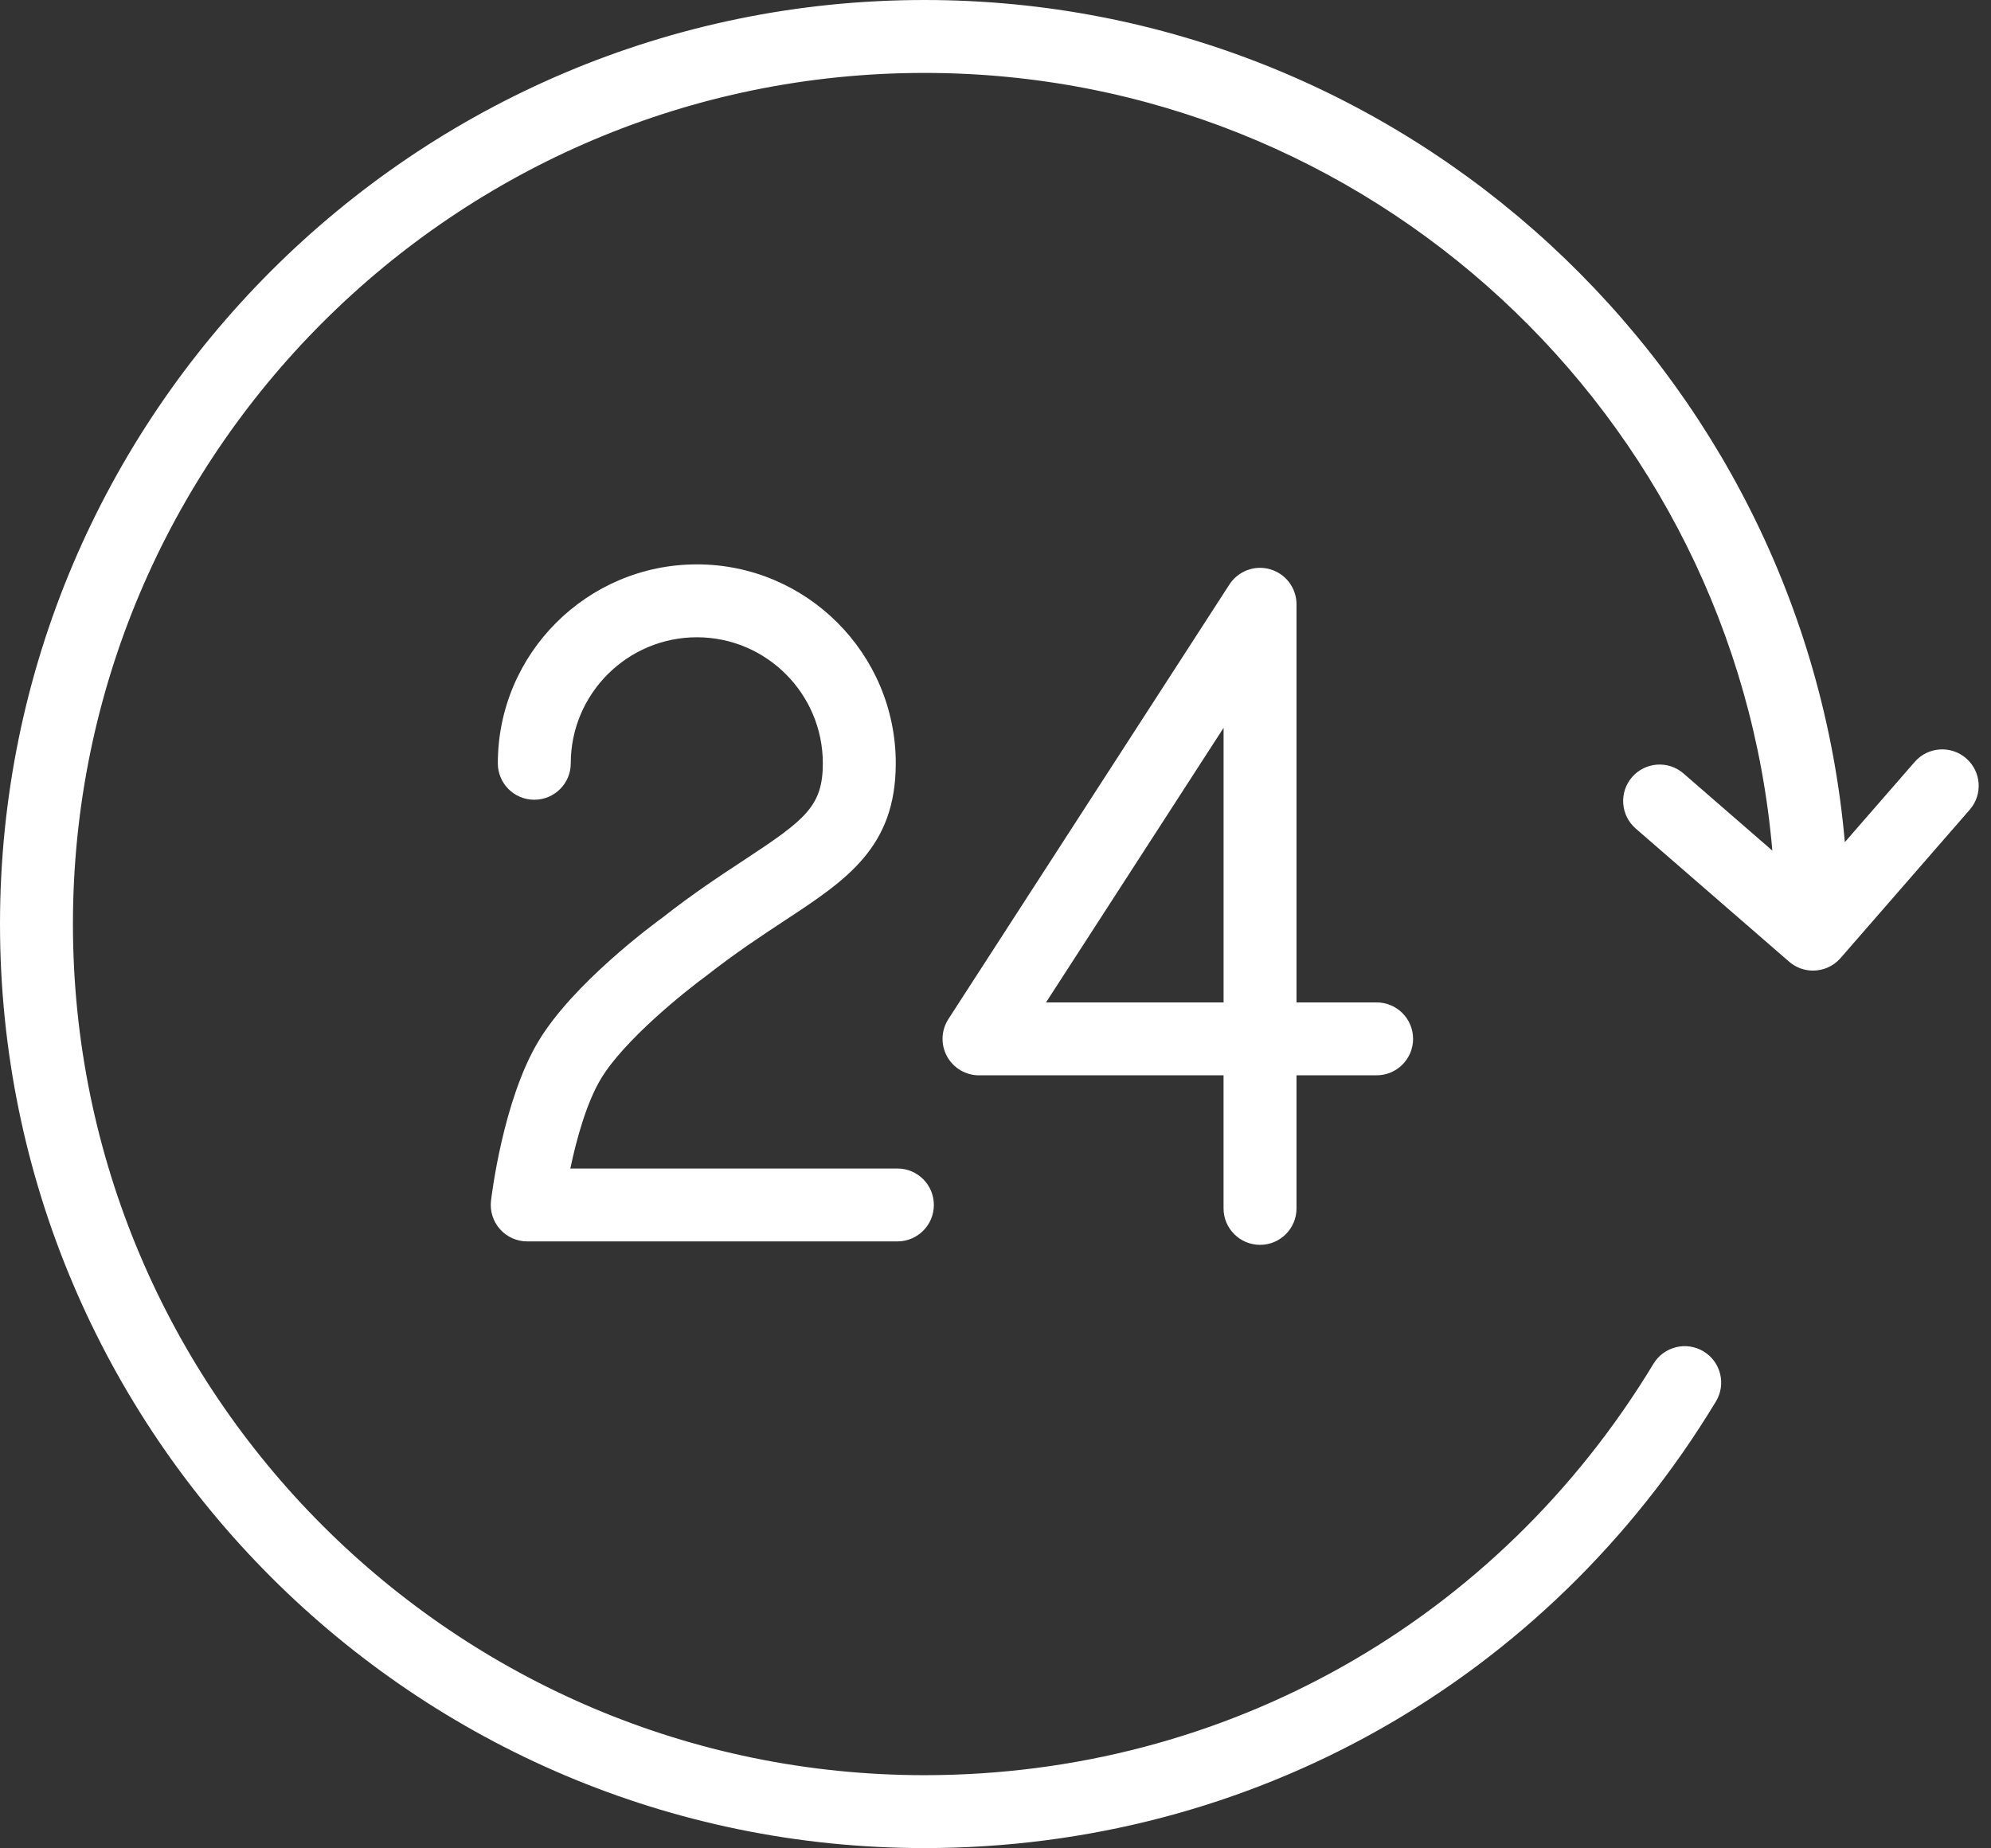 <svg width="98" height="91" viewBox="0 0 98 91" fill="none" xmlns="http://www.w3.org/2000/svg">
<rect x="0" y="0" width="98" height="91" fill="#333333" stroke="none"/>
<path d="M36.638 42.334C35.448 43.116 34.1 44.004 32.614 45.172C32.167 45.496 28.202 48.424 26.499 51.27C24.756 54.177 24.192 58.917 24.168 59.118C24.109 59.627 24.271 60.136 24.611 60.518C24.952 60.9 25.439 61.119 25.951 61.119H44.171C45.163 61.119 45.966 60.316 45.966 59.324C45.966 58.332 45.163 57.529 44.171 57.529H28.073C28.376 56.079 28.873 54.289 29.578 53.114C30.701 51.235 33.674 48.839 34.776 48.035C36.197 46.919 37.479 46.077 38.609 45.332C41.672 43.317 44.091 41.726 44.091 37.58C44.091 32.179 39.701 27.786 34.303 27.786C28.899 27.786 24.504 32.179 24.504 37.58C24.504 38.572 25.307 39.374 26.299 39.374C27.291 39.374 28.094 38.572 28.094 37.58C28.094 34.159 30.88 31.375 34.303 31.375C37.721 31.375 40.501 34.159 40.501 37.58C40.501 39.696 39.636 40.36 36.638 42.334Z" fill="white"/>
<path d="M62.021 61.288C63.013 61.288 63.816 60.486 63.816 59.494V52.941H67.759C68.751 52.941 69.554 52.138 69.554 51.146C69.554 50.154 68.751 49.352 67.759 49.352H63.816V29.75C63.816 28.955 63.292 28.255 62.529 28.03C61.768 27.804 60.946 28.109 60.514 28.776L46.681 50.172C46.325 50.724 46.298 51.428 46.612 52.005C46.927 52.582 47.531 52.942 48.188 52.942H60.225V59.495C60.227 60.486 61.031 61.288 62.021 61.288ZM51.487 49.352L60.227 35.833V49.352H51.487Z" fill="white"/>
<path d="M96.778 37.336C96.031 36.686 94.897 36.762 94.246 37.51L90.806 41.461C88.758 18.259 69.228 0 45.502 0C20.412 0 0 20.408 0 45.491C0 70.578 20.412 90.987 45.502 90.987C61.571 90.987 76.136 82.767 84.46 68.999C84.974 68.152 84.701 67.048 83.852 66.534C83.004 66.023 81.9 66.294 81.387 67.142C73.719 79.826 60.304 87.398 45.502 87.398C22.392 87.398 3.59 68.598 3.59 45.491C3.59 22.387 22.392 3.59 45.502 3.59C67.389 3.59 85.398 20.46 87.237 41.878L82.865 38.081C82.118 37.431 80.984 37.511 80.333 38.259C79.683 39.007 79.764 40.142 80.511 40.791L88.063 47.347C88.403 47.643 88.822 47.786 89.239 47.786C89.739 47.786 90.238 47.578 90.594 47.17L96.952 39.866C97.605 39.12 97.526 37.986 96.778 37.336Z" fill="white"/>
</svg>
